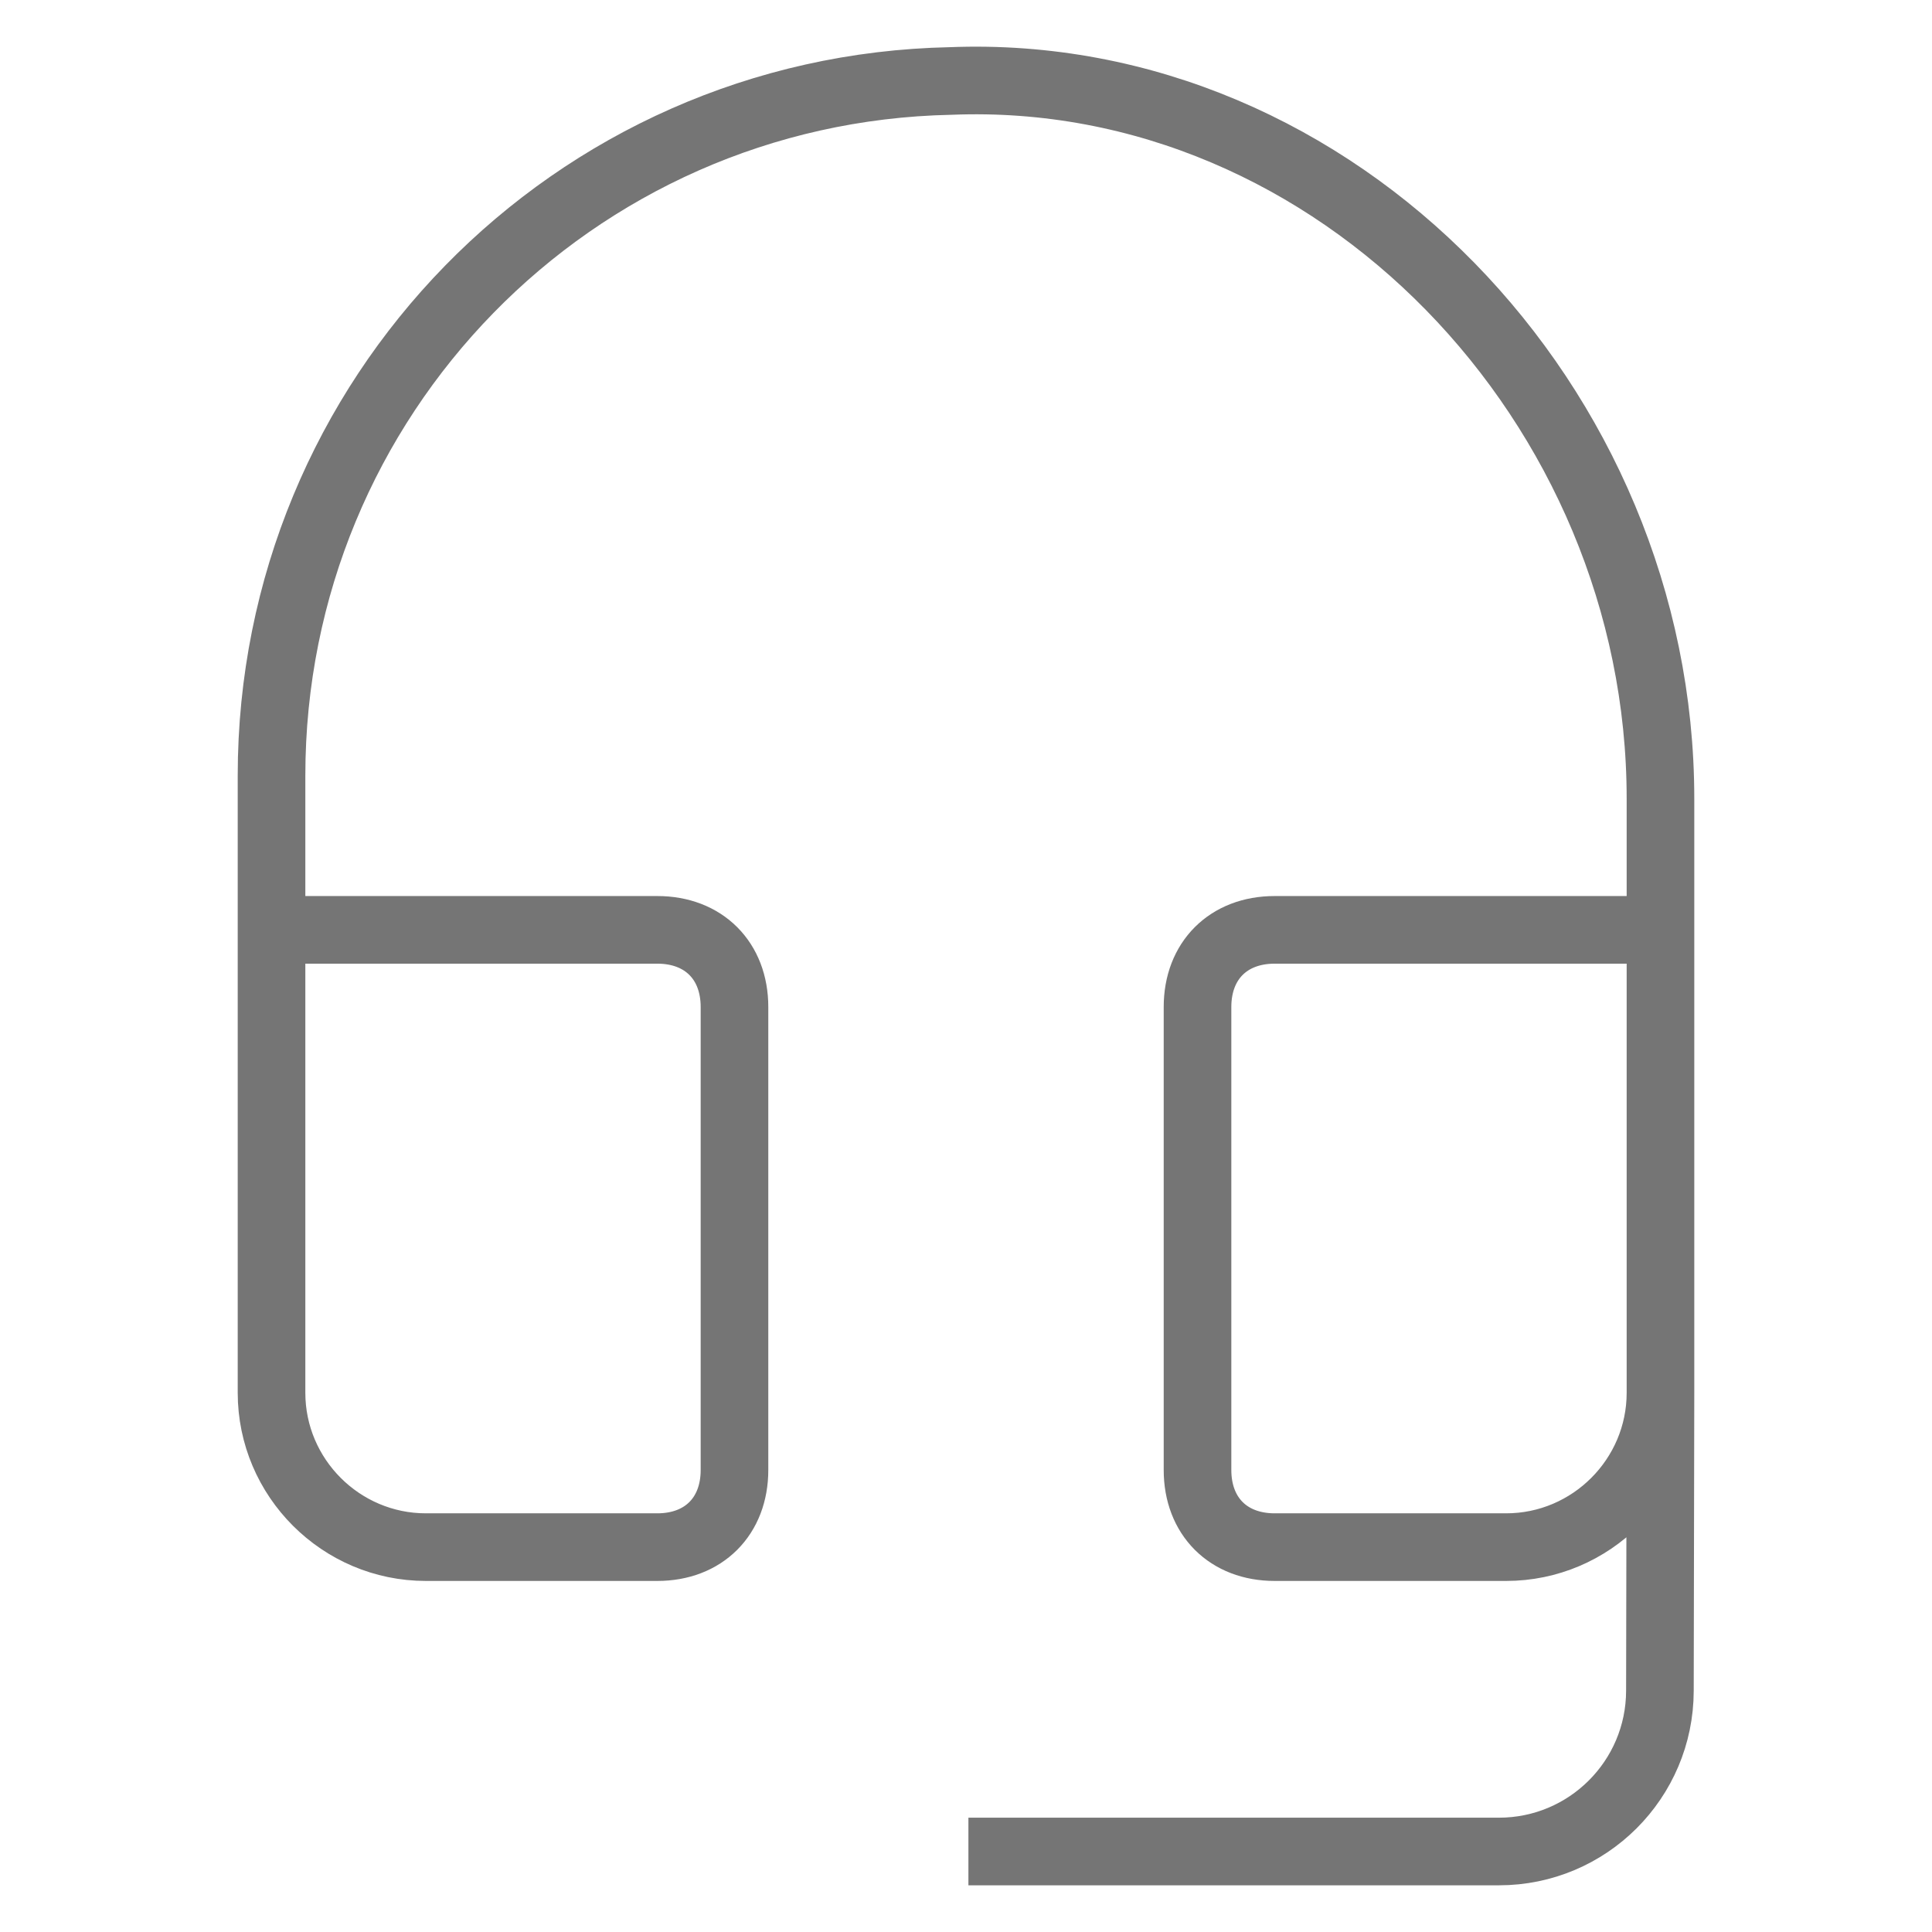 <?xml version="1.0" encoding="UTF-8" standalone="no"?>
<!DOCTYPE svg PUBLIC "-//W3C//DTD SVG 1.1//EN" "http://www.w3.org/Graphics/SVG/1.1/DTD/svg11.dtd">
<svg width="100%" height="100%" viewBox="0 0 24 24" version="1.1" xmlns="http://www.w3.org/2000/svg" xmlns:xlink="http://www.w3.org/1999/xlink" xml:space="preserve" xmlns:serif="http://www.serif.com/" style="fill-rule:evenodd;clip-rule:evenodd;stroke-miterlimit:10;">
    <path d="M3.373,11.551L8.166,11.551C8.741,11.551 9.124,11.934 9.124,12.509L9.124,18.261C9.124,18.836 8.741,19.219 8.166,19.219L5.29,19.219C4.235,19.219 3.373,18.357 3.373,17.302L3.373,9.634C3.373,4.936 7.111,1.102 11.808,1.006C16.601,0.815 20.627,5.032 20.627,9.921L20.627,17.302C20.627,18.357 19.765,19.219 18.71,19.219L15.834,19.219C15.259,19.219 14.876,18.836 14.876,18.261L14.876,12.509C14.876,11.934 15.259,11.551 15.834,11.551L20.627,11.551L20.627,17.302C20.627,17.302 20.623,19.361 20.62,21.004C20.618,22.107 19.723,23 18.62,23C16.083,23 12.03,23 12.03,23" style="fill:none;stroke:rgb(117,117,117);stroke-width:0.84px;"/>
</svg>
